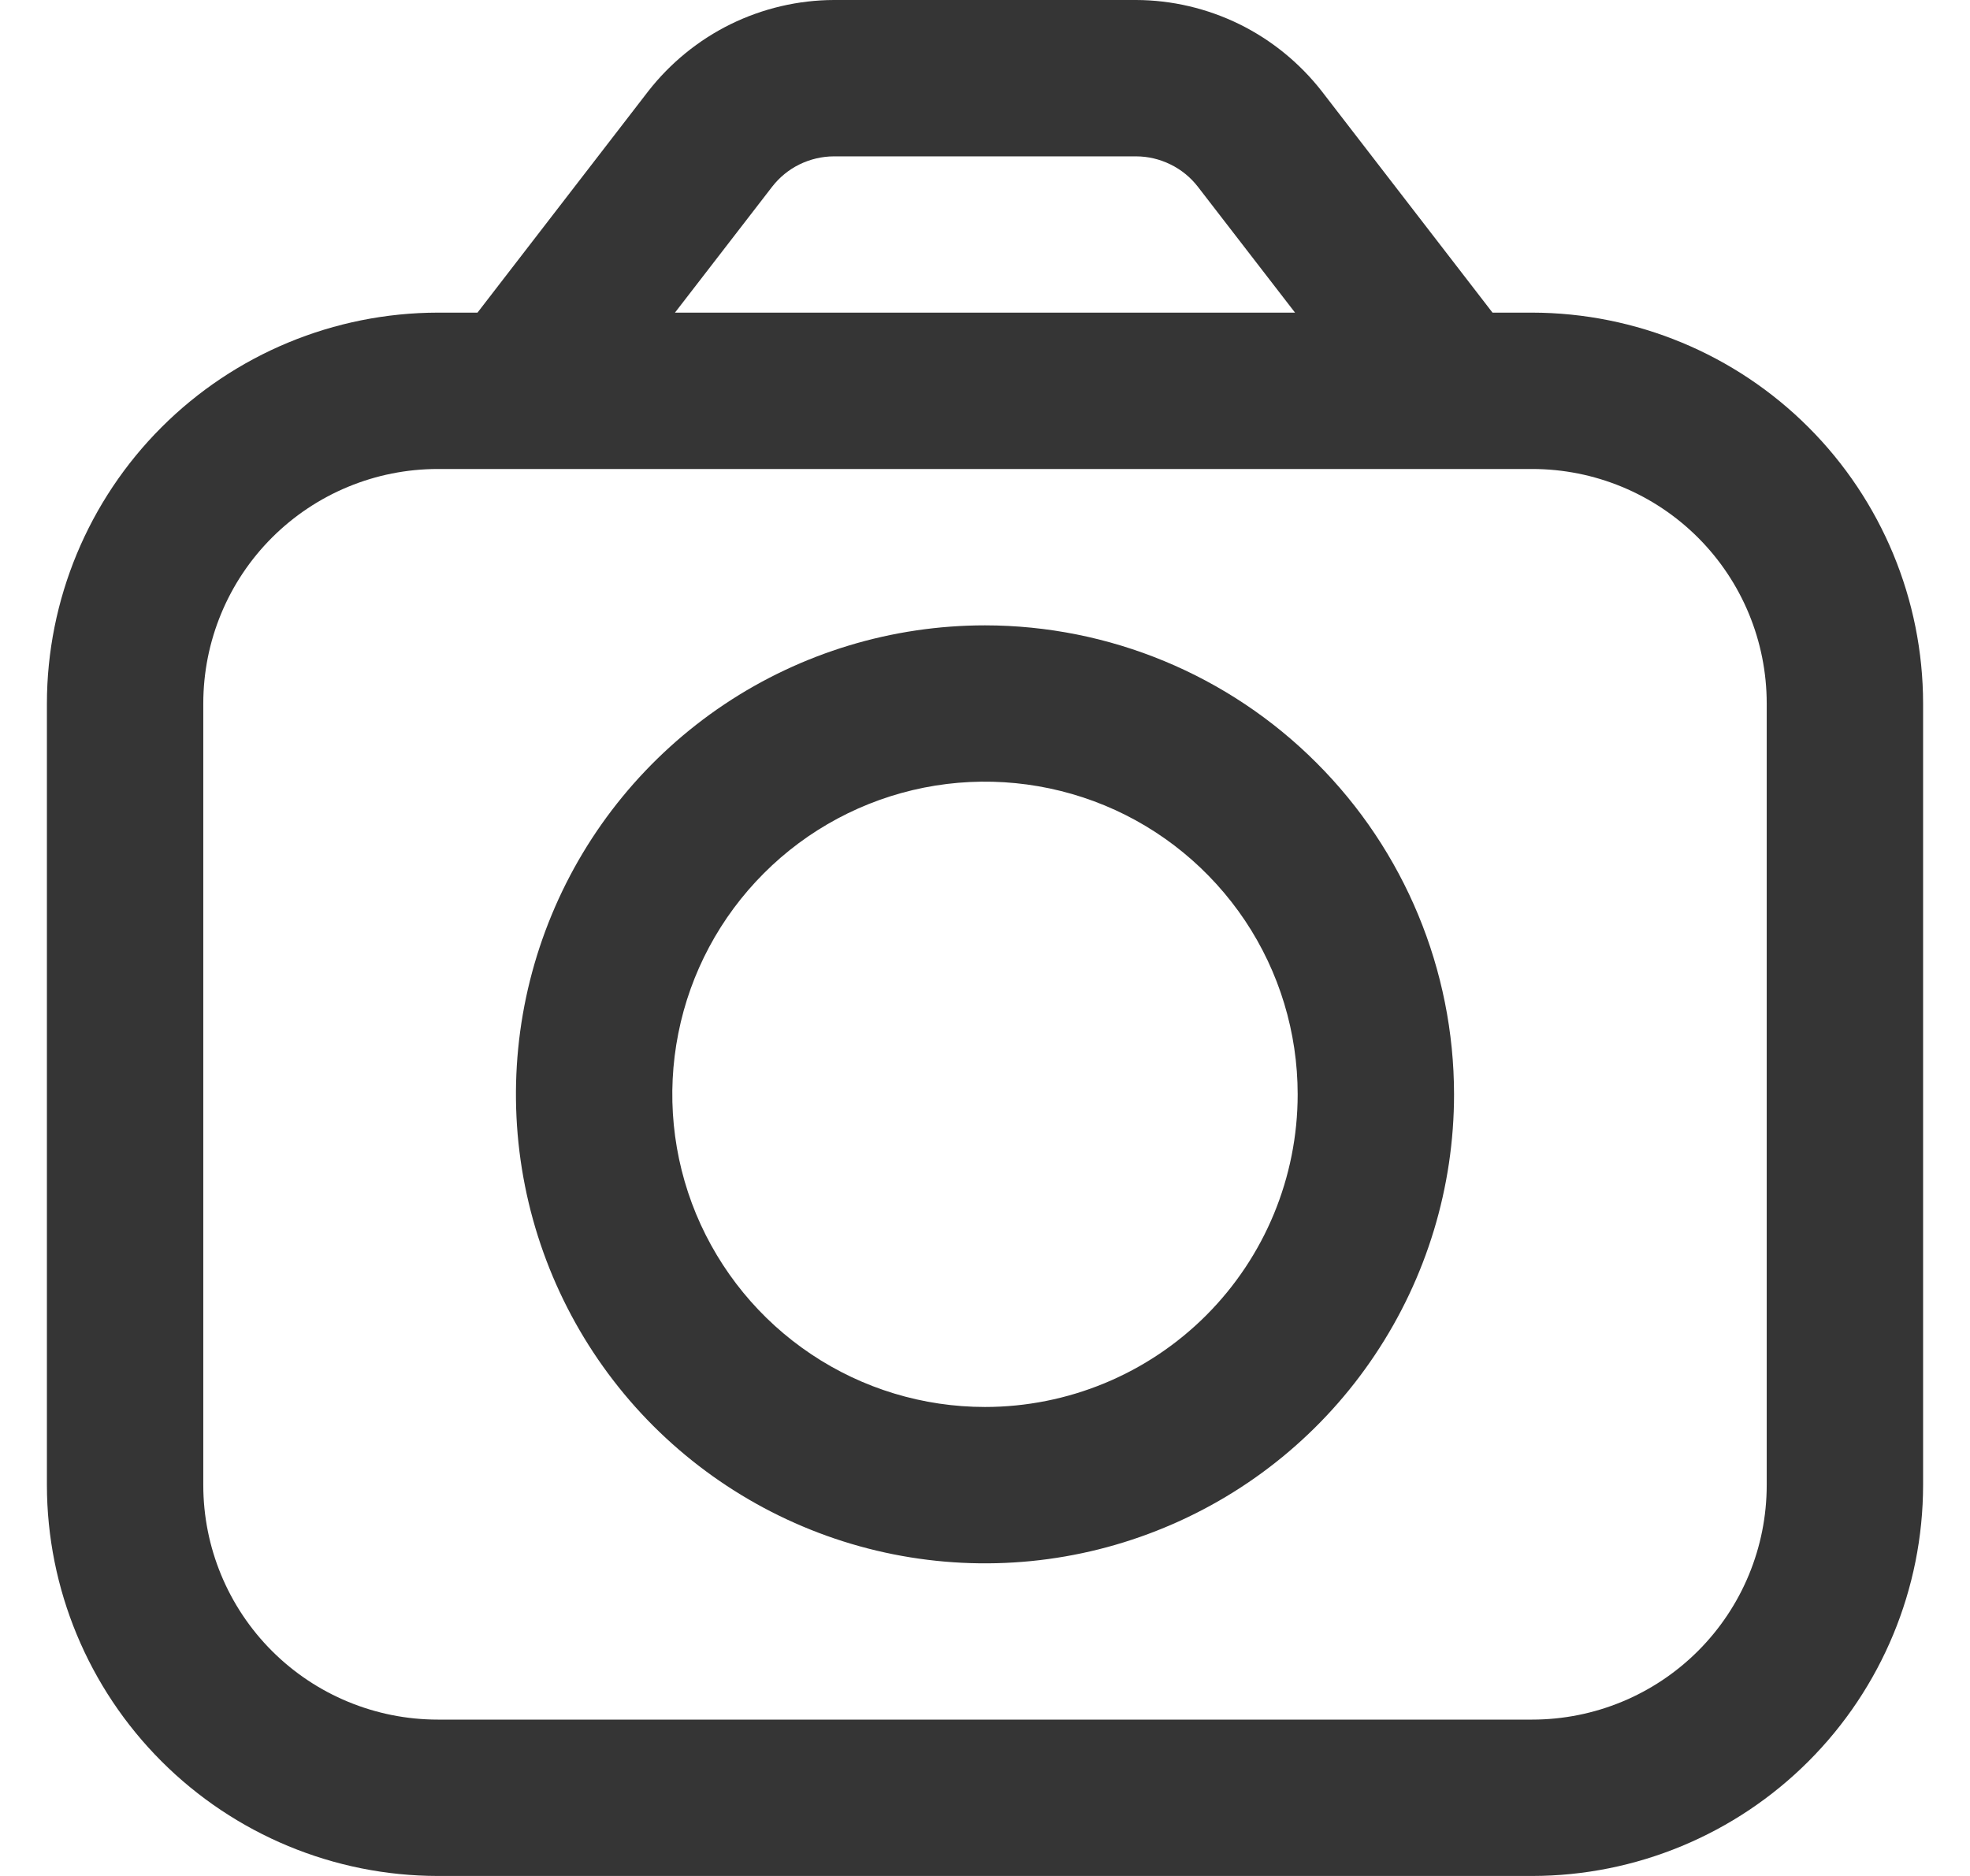 <svg width="21" height="20" viewBox="0 0 21 20" fill="none" xmlns="http://www.w3.org/2000/svg">
<g clip-path="url(#clip0_92_737)">
<path d="M16.333 3.333H15.91L14.09 0.973C13.855 0.672 13.555 0.427 13.212 0.258C12.869 0.09 12.492 0.001 12.11 0L8.89 0C8.508 0.001 8.131 0.09 7.788 0.258C7.445 0.427 7.145 0.672 6.91 0.973L5.09 3.333H4.667C3.562 3.335 2.503 3.774 1.722 4.555C0.941 5.336 0.501 6.395 0.5 7.5L0.5 15.833C0.501 16.938 0.941 17.997 1.722 18.778C2.503 19.559 3.562 19.999 4.667 20H16.333C17.438 19.999 18.497 19.559 19.278 18.778C20.059 17.997 20.499 16.938 20.5 15.833V7.5C20.499 6.395 20.059 5.336 19.278 4.555C18.497 3.774 17.438 3.335 16.333 3.333ZM8.23 1.992C8.308 1.891 8.408 1.809 8.522 1.753C8.637 1.697 8.763 1.667 8.89 1.667H12.11C12.238 1.667 12.363 1.697 12.477 1.753C12.592 1.809 12.692 1.891 12.77 1.992L13.805 3.333H7.195L8.23 1.992ZM18.833 15.833C18.833 16.496 18.57 17.132 18.101 17.601C17.632 18.07 16.996 18.333 16.333 18.333H4.667C4.004 18.333 3.368 18.07 2.899 17.601C2.43 17.132 2.167 16.496 2.167 15.833V7.5C2.167 6.837 2.43 6.201 2.899 5.732C3.368 5.263 4.004 5 4.667 5H16.333C16.996 5 17.632 5.263 18.101 5.732C18.57 6.201 18.833 6.837 18.833 7.5V15.833Z" fill="#353535"/>
<path d="M10.5 6.667C9.511 6.667 8.544 6.96 7.722 7.509C6.9 8.059 6.259 8.84 5.881 9.753C5.502 10.667 5.403 11.672 5.596 12.642C5.789 13.612 6.265 14.503 6.964 15.202C7.664 15.901 8.555 16.378 9.525 16.571C10.495 16.764 11.5 16.665 12.413 16.286C13.327 15.908 14.108 15.267 14.657 14.444C15.207 13.622 15.5 12.655 15.5 11.667C15.499 10.341 14.972 9.07 14.034 8.133C13.097 7.195 11.826 6.668 10.5 6.667ZM10.5 15C9.841 15 9.196 14.805 8.648 14.438C8.1 14.072 7.673 13.551 7.42 12.942C7.168 12.333 7.102 11.663 7.231 11.016C7.359 10.37 7.677 9.776 8.143 9.31C8.609 8.843 9.203 8.526 9.85 8.397C10.496 8.269 11.166 8.335 11.776 8.587C12.385 8.839 12.905 9.267 13.272 9.815C13.638 10.363 13.833 11.007 13.833 11.667C13.833 12.551 13.482 13.399 12.857 14.024C12.232 14.649 11.384 15 10.5 15Z" fill="#353535"/>
</g>
<defs>
<clipPath id="clip0_92_737">
<rect width="20" height="20" fill="white" transform="translate(0.5)"/>
</clipPath>
</defs>
</svg>
